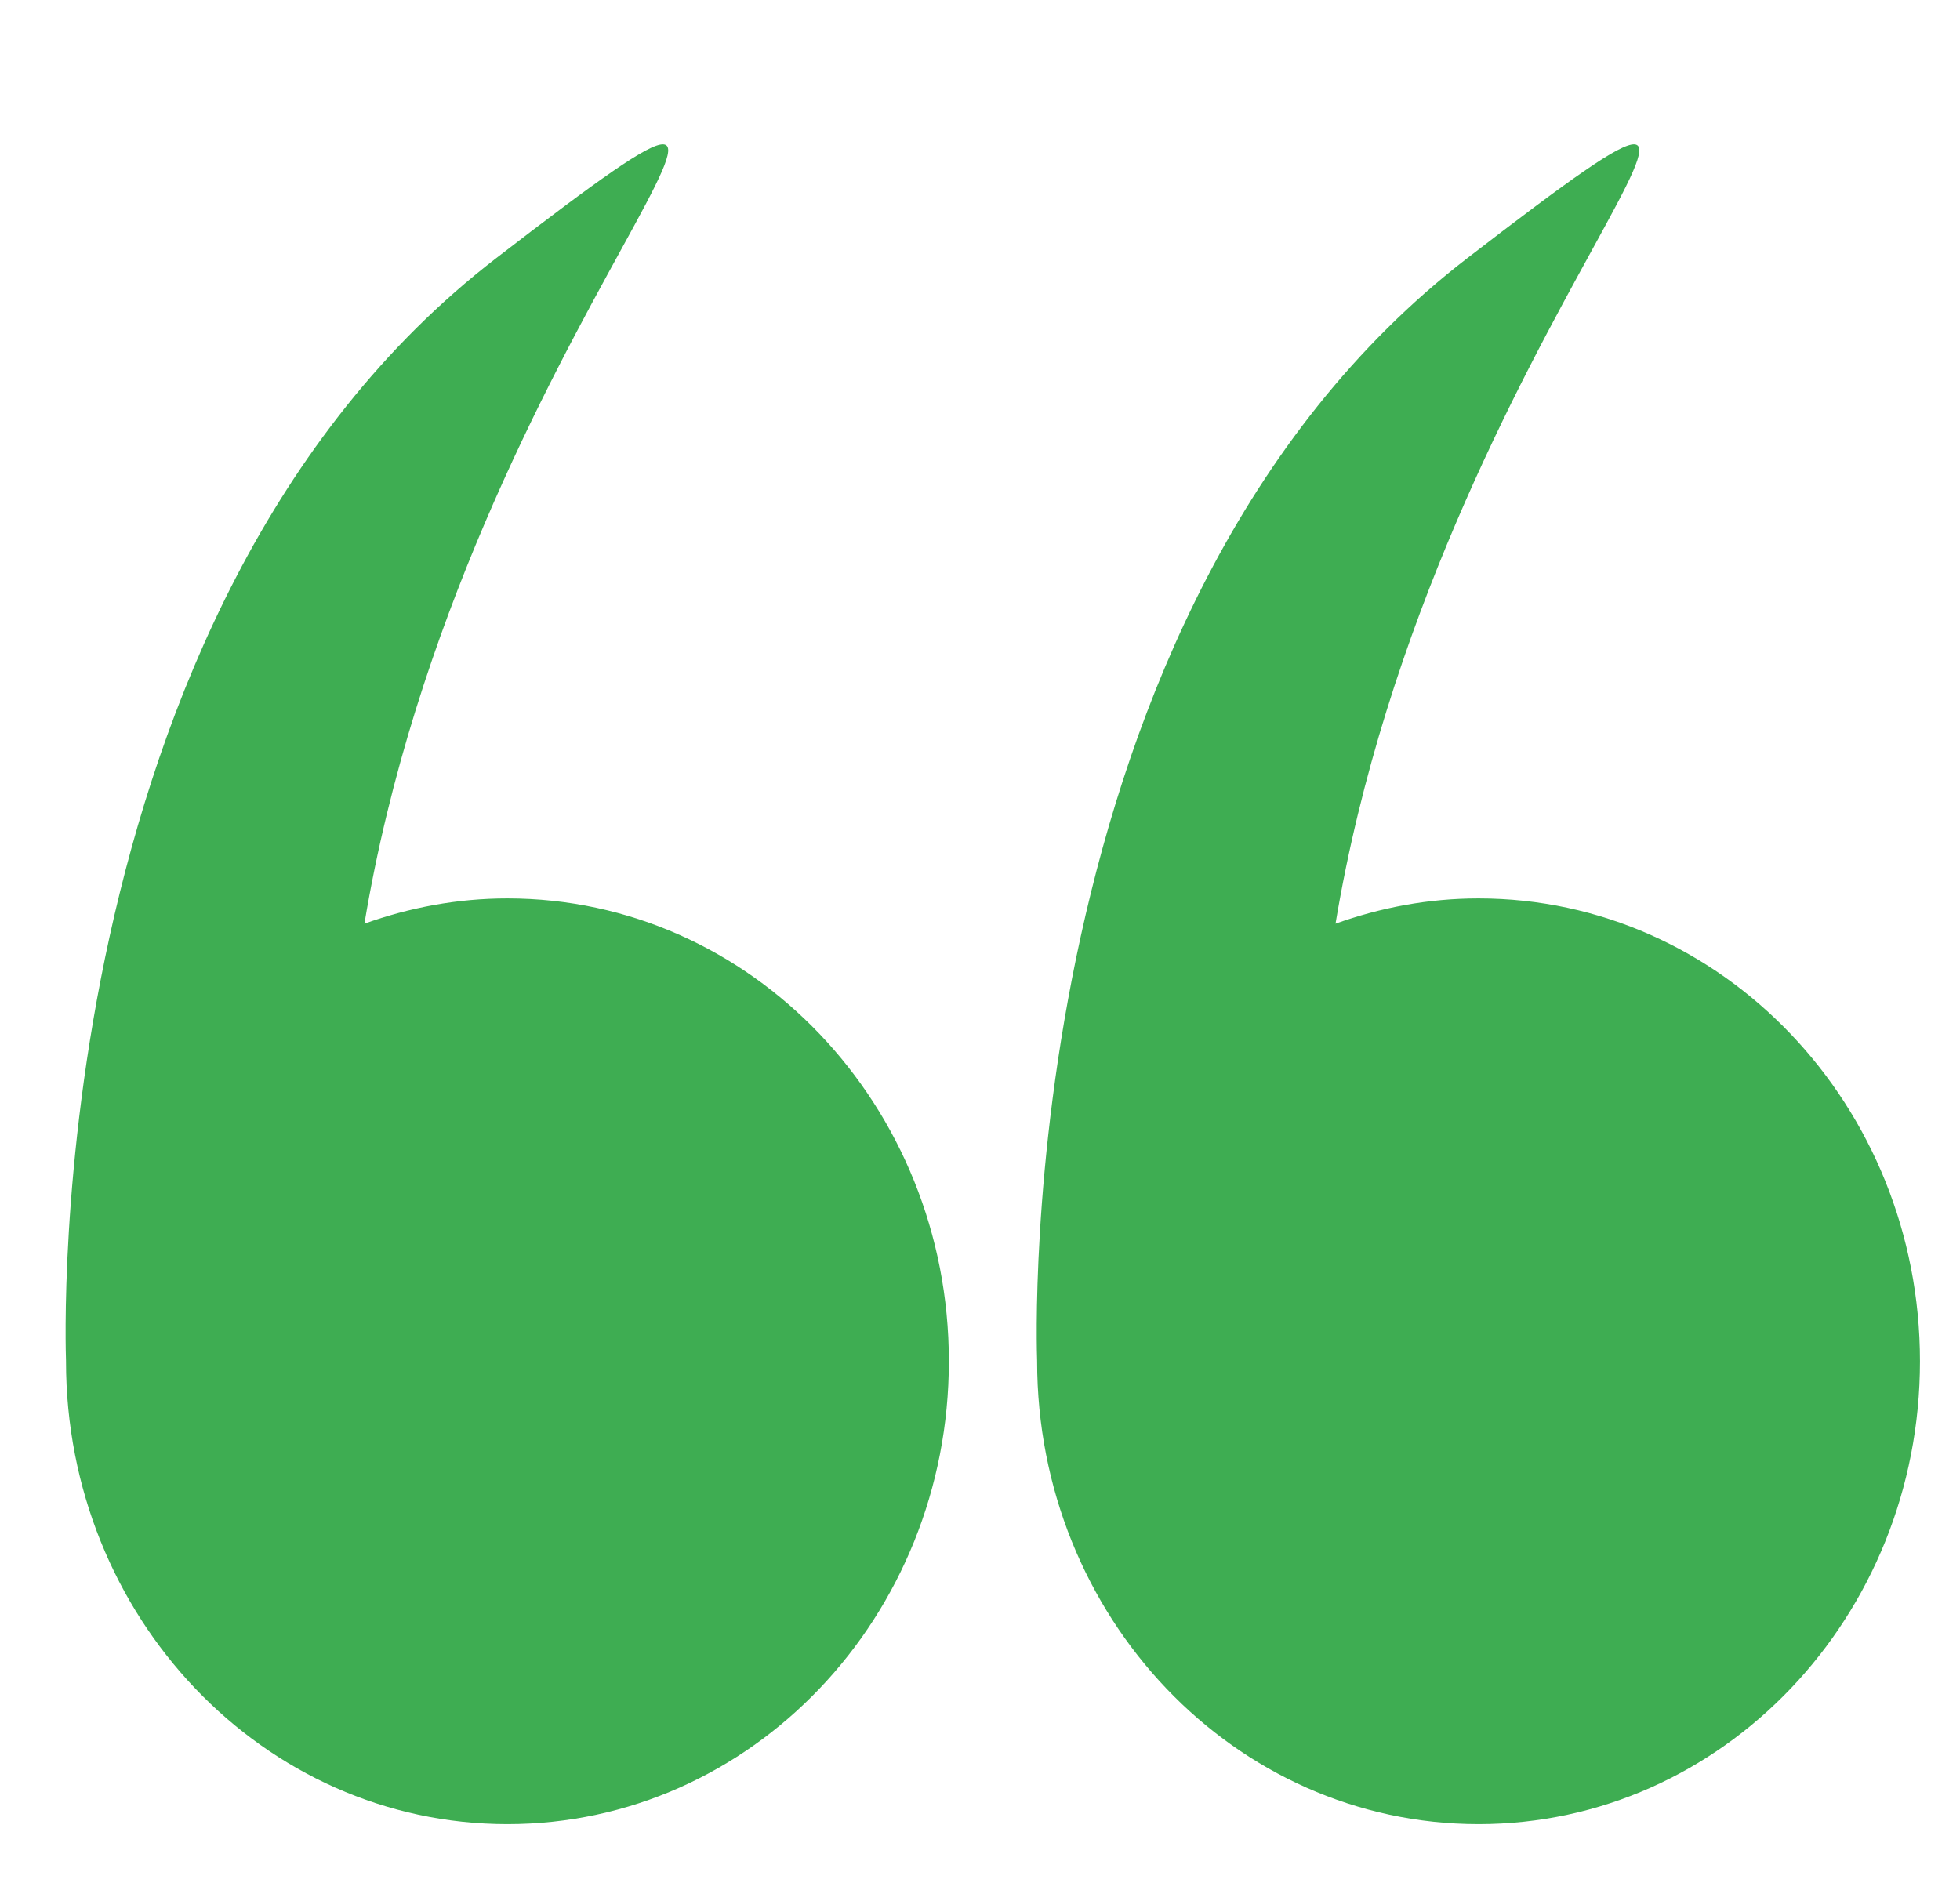 <svg width="28" height="27" viewBox="0 0 28 27" fill="none" xmlns="http://www.w3.org/2000/svg">
<g clip-path="url(#clip0)">
<path d="M0.943 19.449C0.943 23.101 3.766 26.062 7.249 26.062C10.732 26.062 13.555 23.101 13.555 19.449C13.555 15.796 10.732 12.836 7.249 12.836C6.533 12.836 5.848 12.967 5.206 13.197C6.625 4.662 12.972 -0.842 7.089 3.688C0.565 8.711 0.936 19.247 0.943 19.44C0.943 19.443 0.943 19.446 0.943 19.449Z" fill="#3EAD52"/>
<path d="M14.816 19.449C14.816 23.101 17.639 26.062 21.122 26.062C24.605 26.062 27.428 23.101 27.428 19.449C27.428 15.796 24.604 12.836 21.122 12.836C20.406 12.836 19.721 12.967 19.079 13.197C20.498 4.662 26.845 -0.842 20.962 3.688C14.438 8.711 14.809 19.247 14.816 19.44C14.816 19.443 14.816 19.446 14.816 19.449Z" fill="#3EAD52"/>
</g>
<defs>
<clipPath id="clip0">
<rect width="27" height="27" fill="white" transform="translate(0.682)"/>
</clipPath>
</defs>
</svg>

